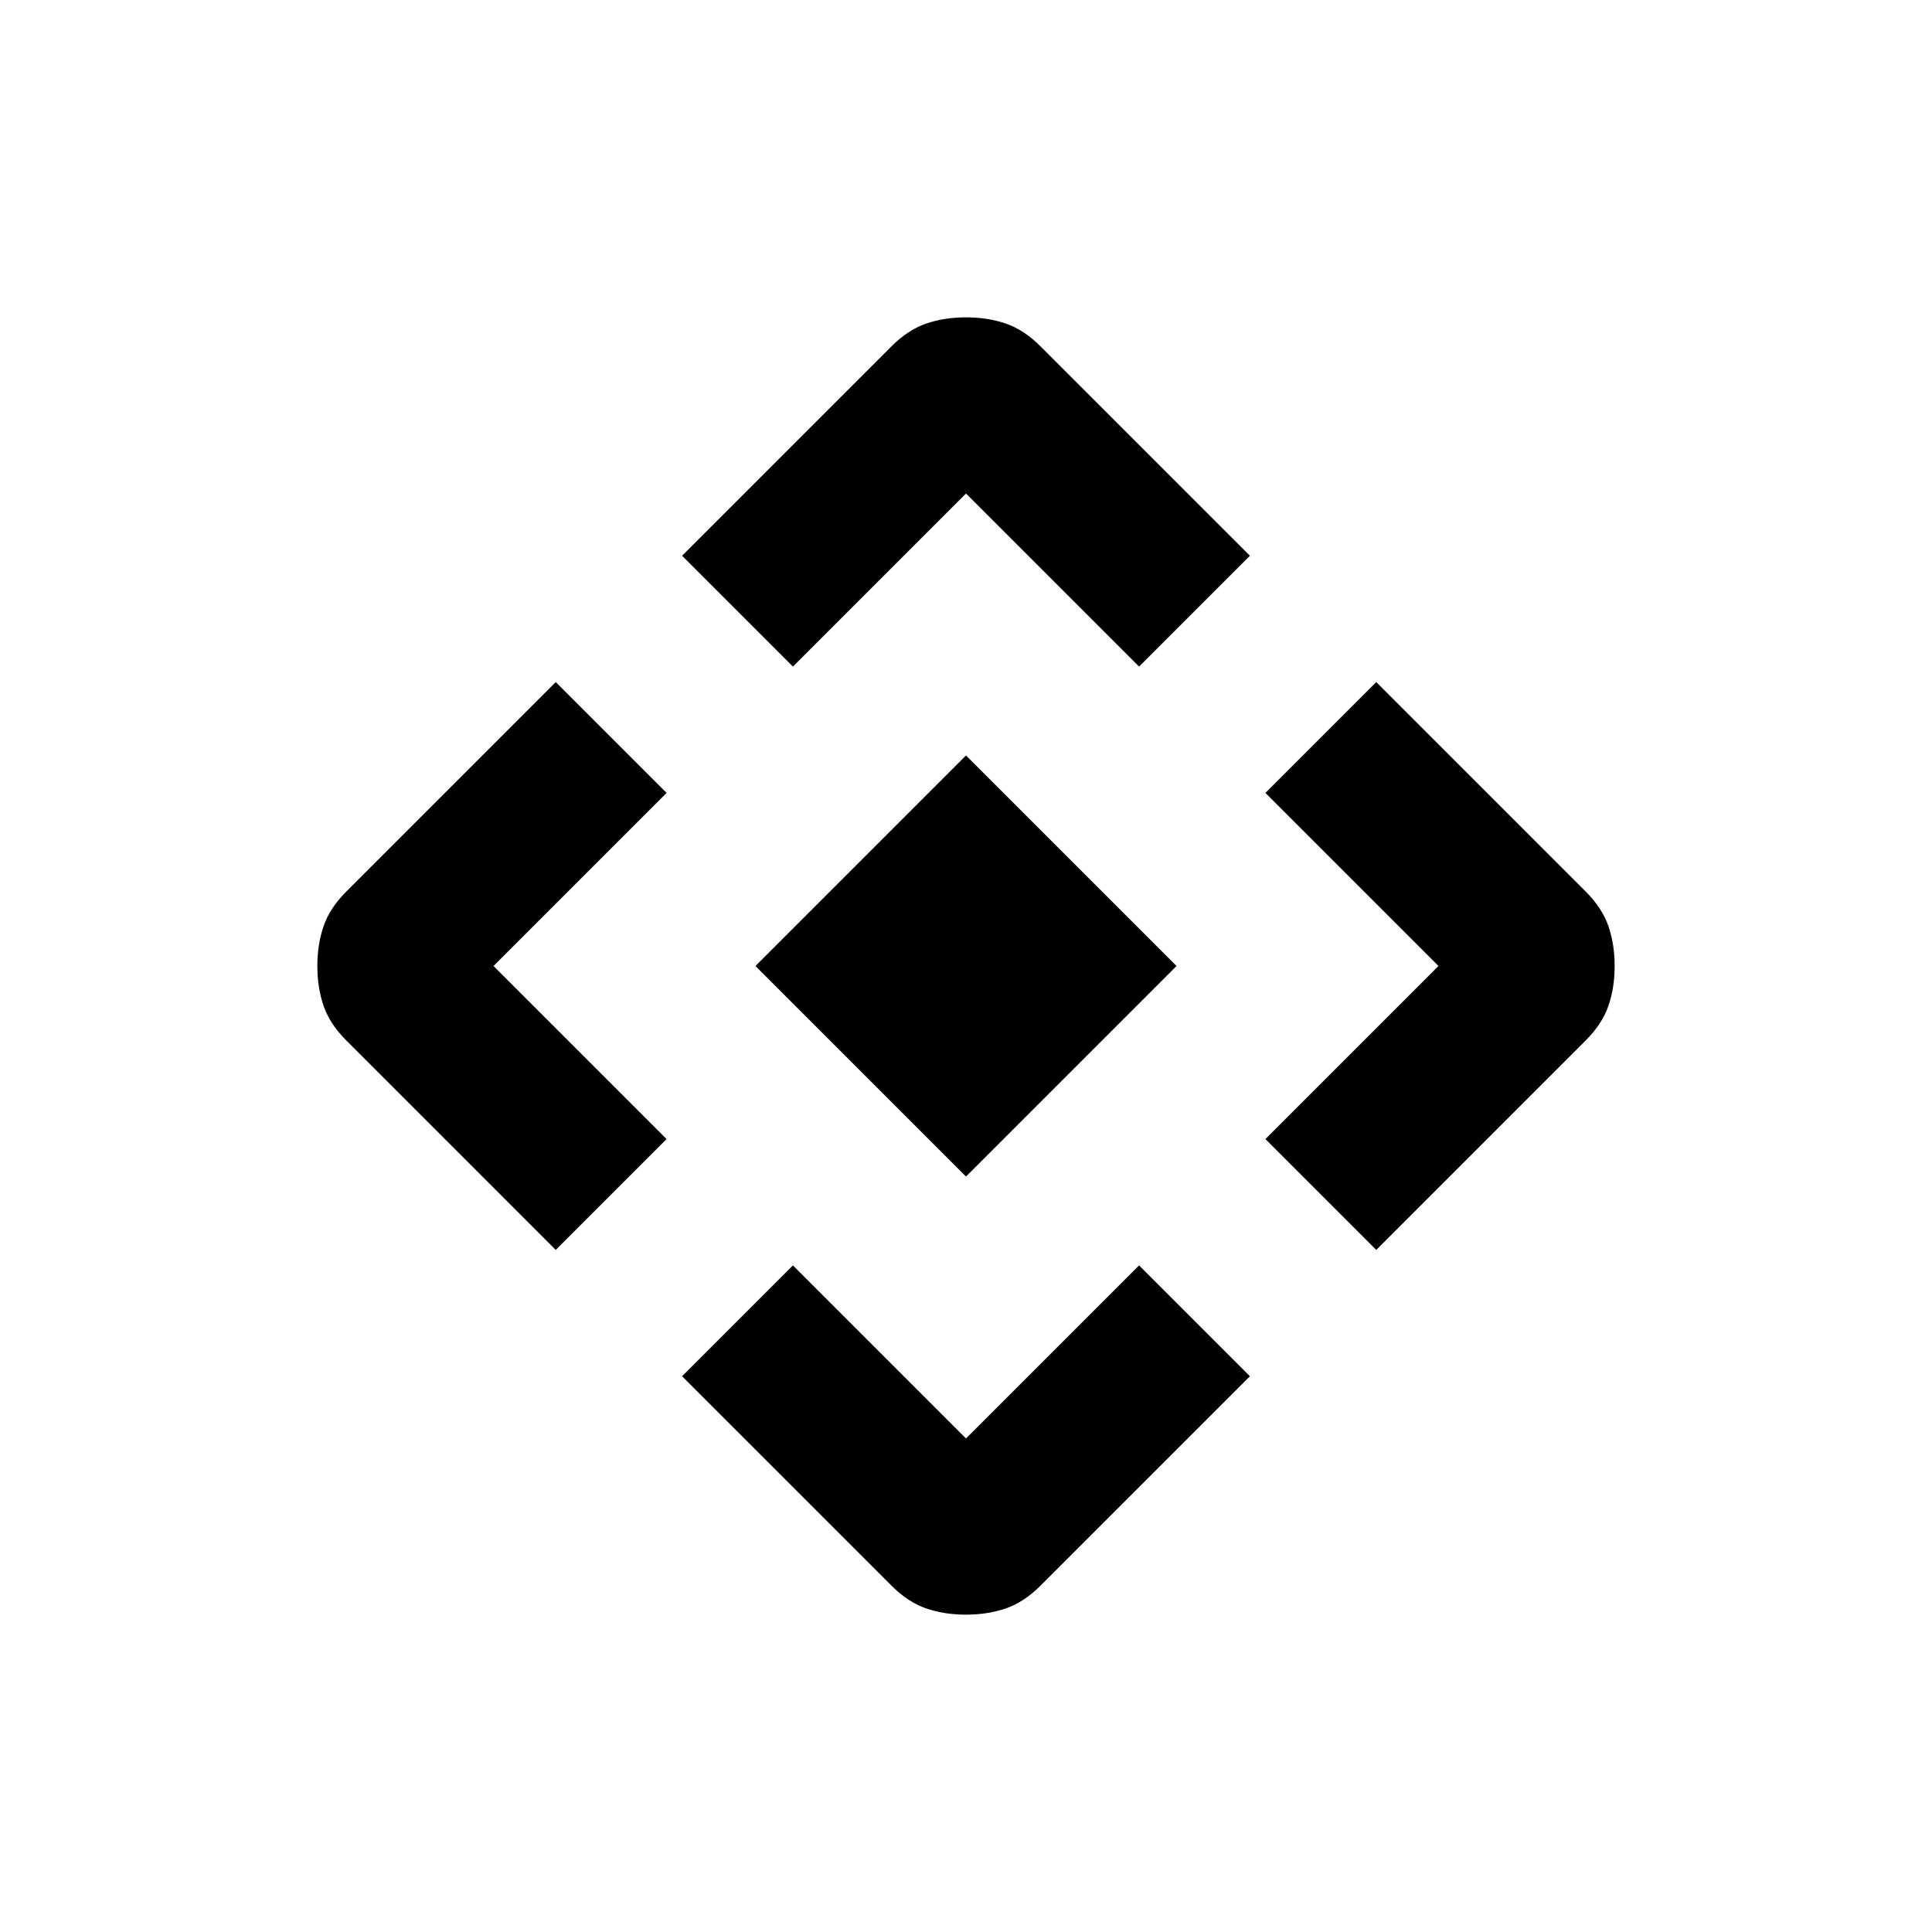 <svg xmlns="http://www.w3.org/2000/svg" height="20" viewBox="0 -960 960 960" width="20"><path d="M480-375.38 375.38-480 480-584.62 584.62-480 480-375.38Zm-86-253.39-55.08-55.08L443-787.92q8.19-8.2 17.19-11.29 9-3.1 19.81-3.1 10.81 0 19.81 3.1 9 3.09 17.19 11.29l104.08 104.07L566-628.77l-86-86-86 86ZM276.15-338.92 172.08-443q-8.2-8.19-11.29-17.19-3.1-9-3.1-19.81 0-10.81 3.1-19.81 3.09-9 11.29-17.19l104.07-104.08L331.23-566l-86 86 86 86-55.08 55.08Zm407.7 0L628.77-394l86-86-86-86 55.08-55.08L787.92-517q8.2 8.19 11.29 17.19 3.1 9 3.1 19.81 0 10.81-3.1 19.81-3.09 9-11.29 17.19L683.85-338.92ZM443-172.08 338.92-276.15 394-331.23l86 86 86-86 55.08 55.08L517-172.08q-8.19 8.2-17.19 11.29-9 3.1-19.81 3.1-10.81 0-19.81-3.1-9-3.09-17.19-11.29Z"/></svg>